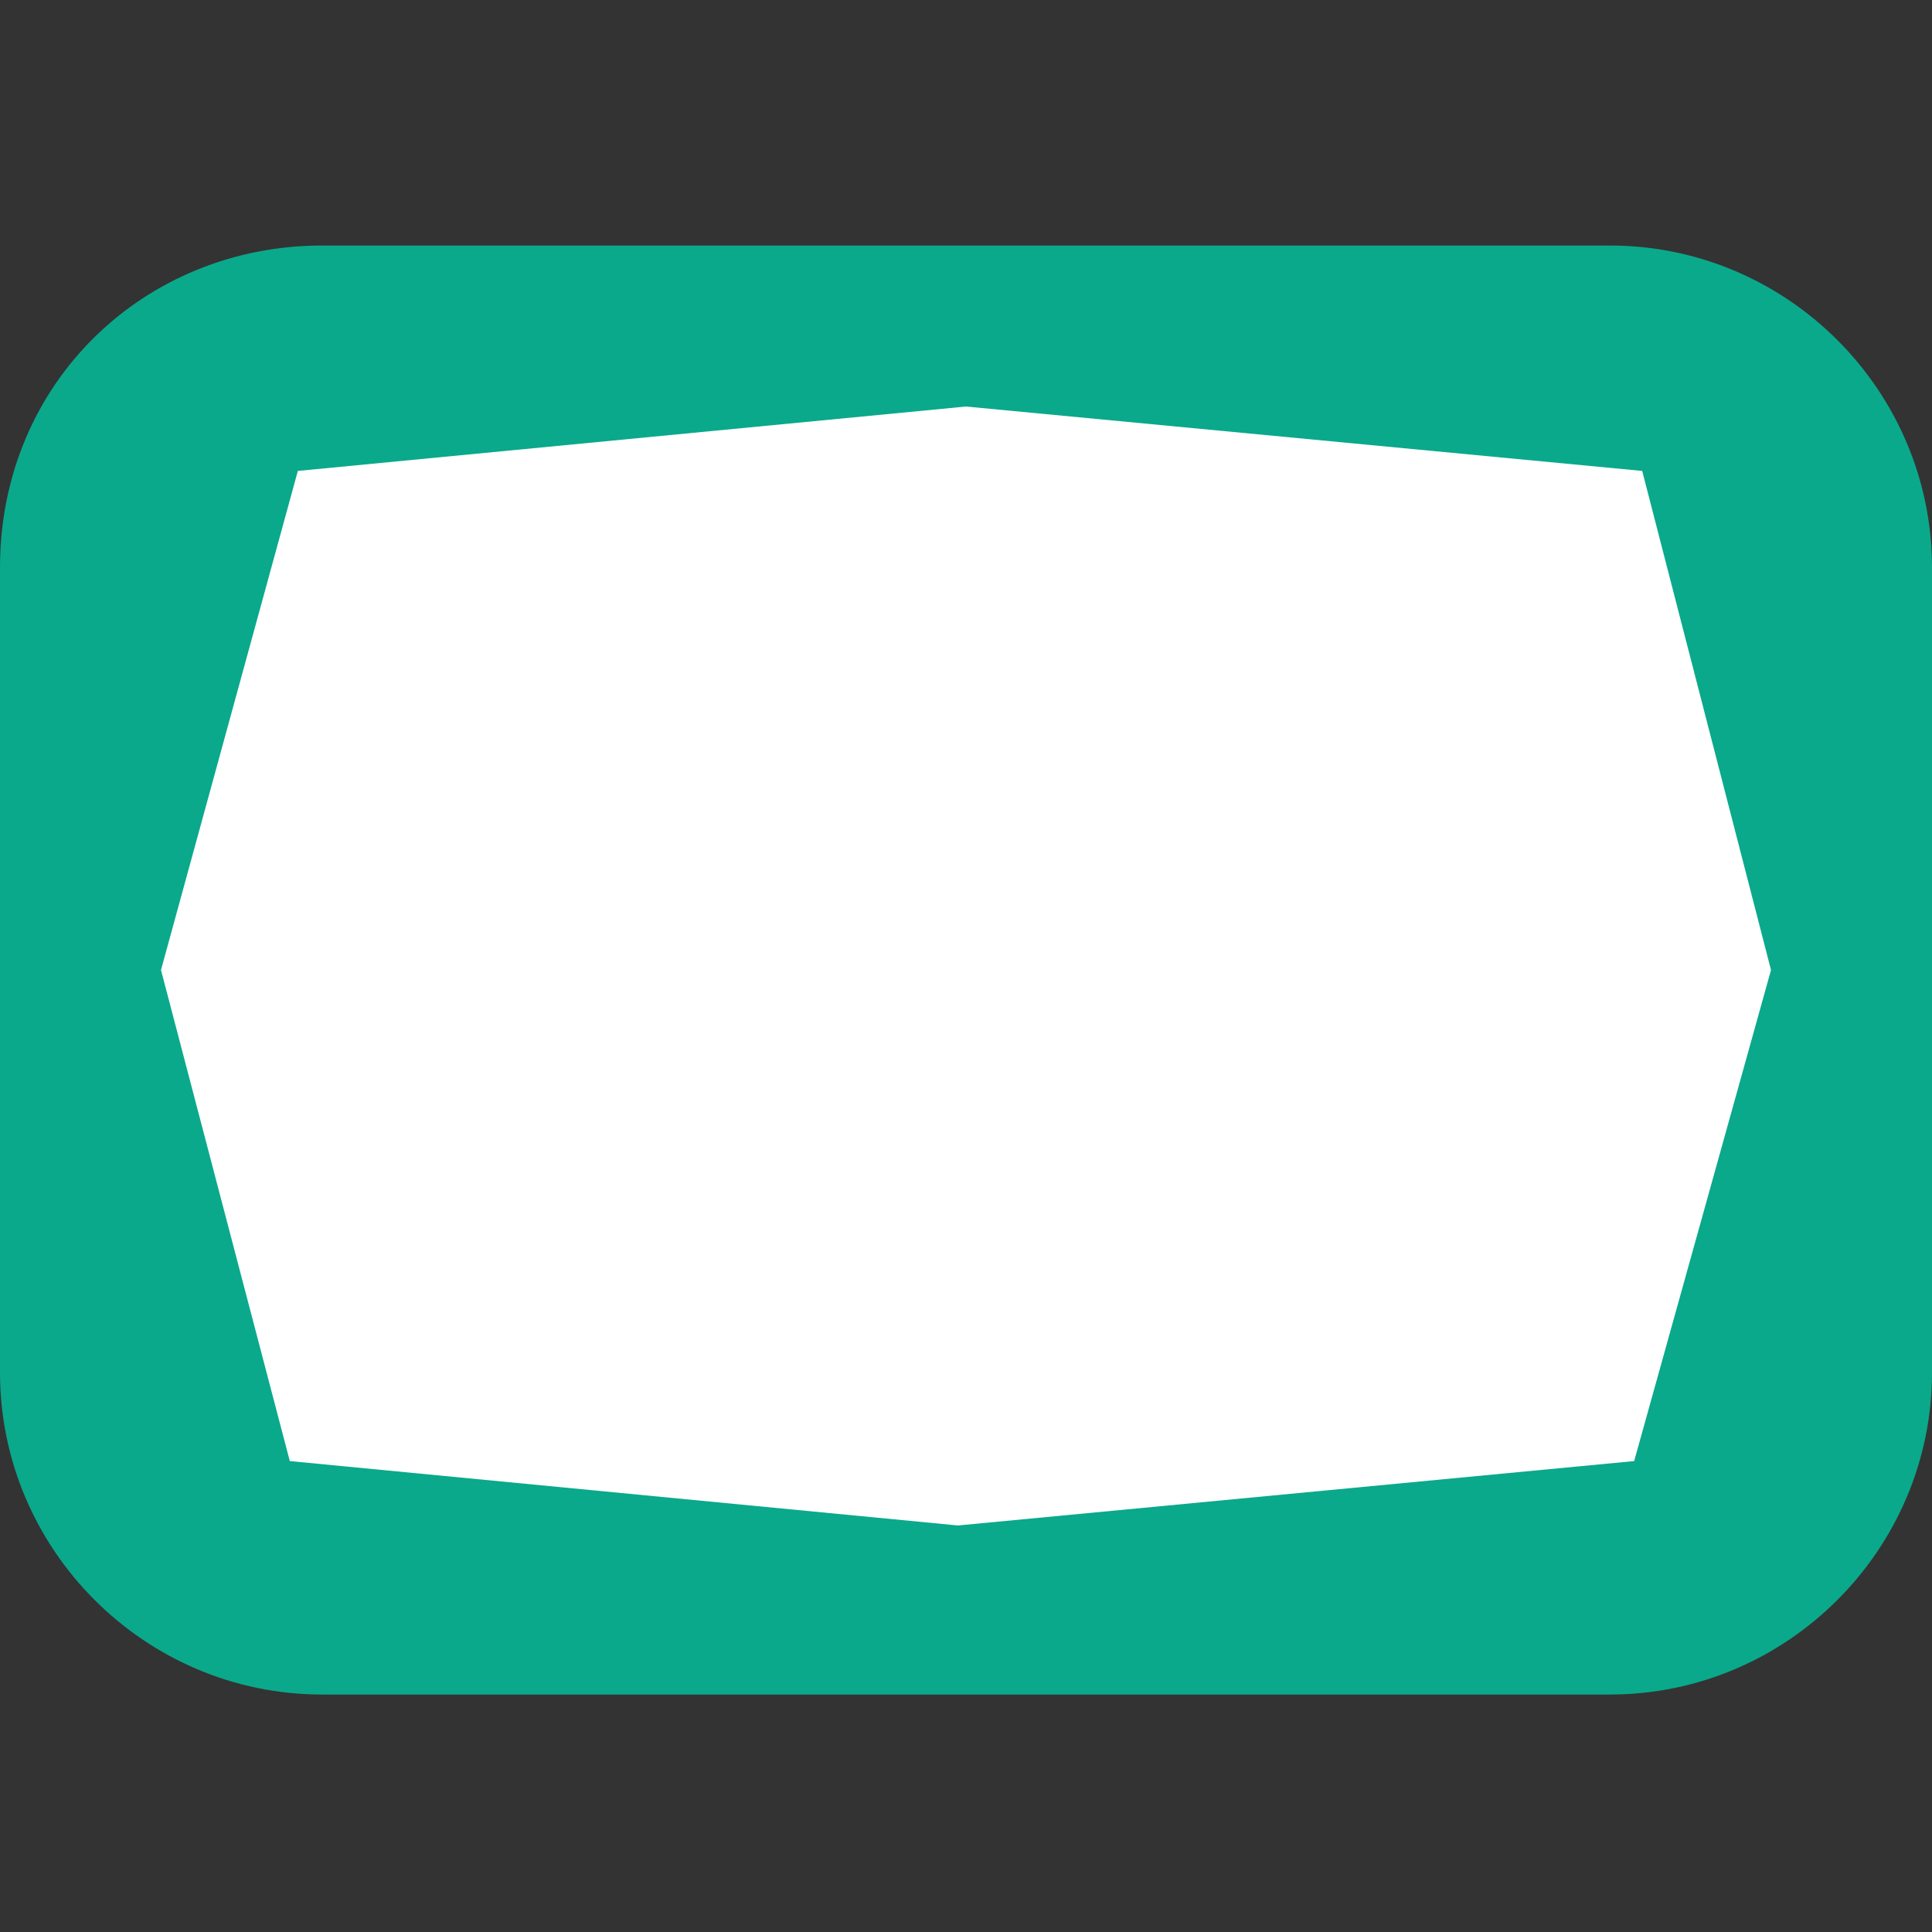 <?xml version="1.0" encoding="utf-8"?>
<!-- Generator: Adobe Illustrator 21.1.0, SVG Export Plug-In . SVG Version: 6.00 Build 0)  -->
<svg version="1.1" baseProfile="tiny" id="Layer_1" xmlns="http://www.w3.org/2000/svg" xmlns:xlink="http://www.w3.org/1999/xlink"
	 x="0px" y="0px" width="24px" height="24px" viewBox="0 0 24 24" xml:space="preserve">
<rect x="0" y="0" width="24" height="24" fill="#333333" stroke="none"/>
<g transform="translate(0 2.25)">
	<path fill="#0AA98B" d="M4,0.8h16c2.2,0,4,1.8,4,4v10c0,2.2-1.8,4-4,4H4c-2.2,0-4-1.8-4-4v-10C0,2.5,1.8,0.8,4,0.8z"/>
	<path fill="#FFFFFF" d="M2,9.8l1.7-6.2l8.3-0.8l8.4,0.8L22,9.8l-1.7,6.1l-8.4,0.8l-8.3-0.8"/>
</g>
</svg>
